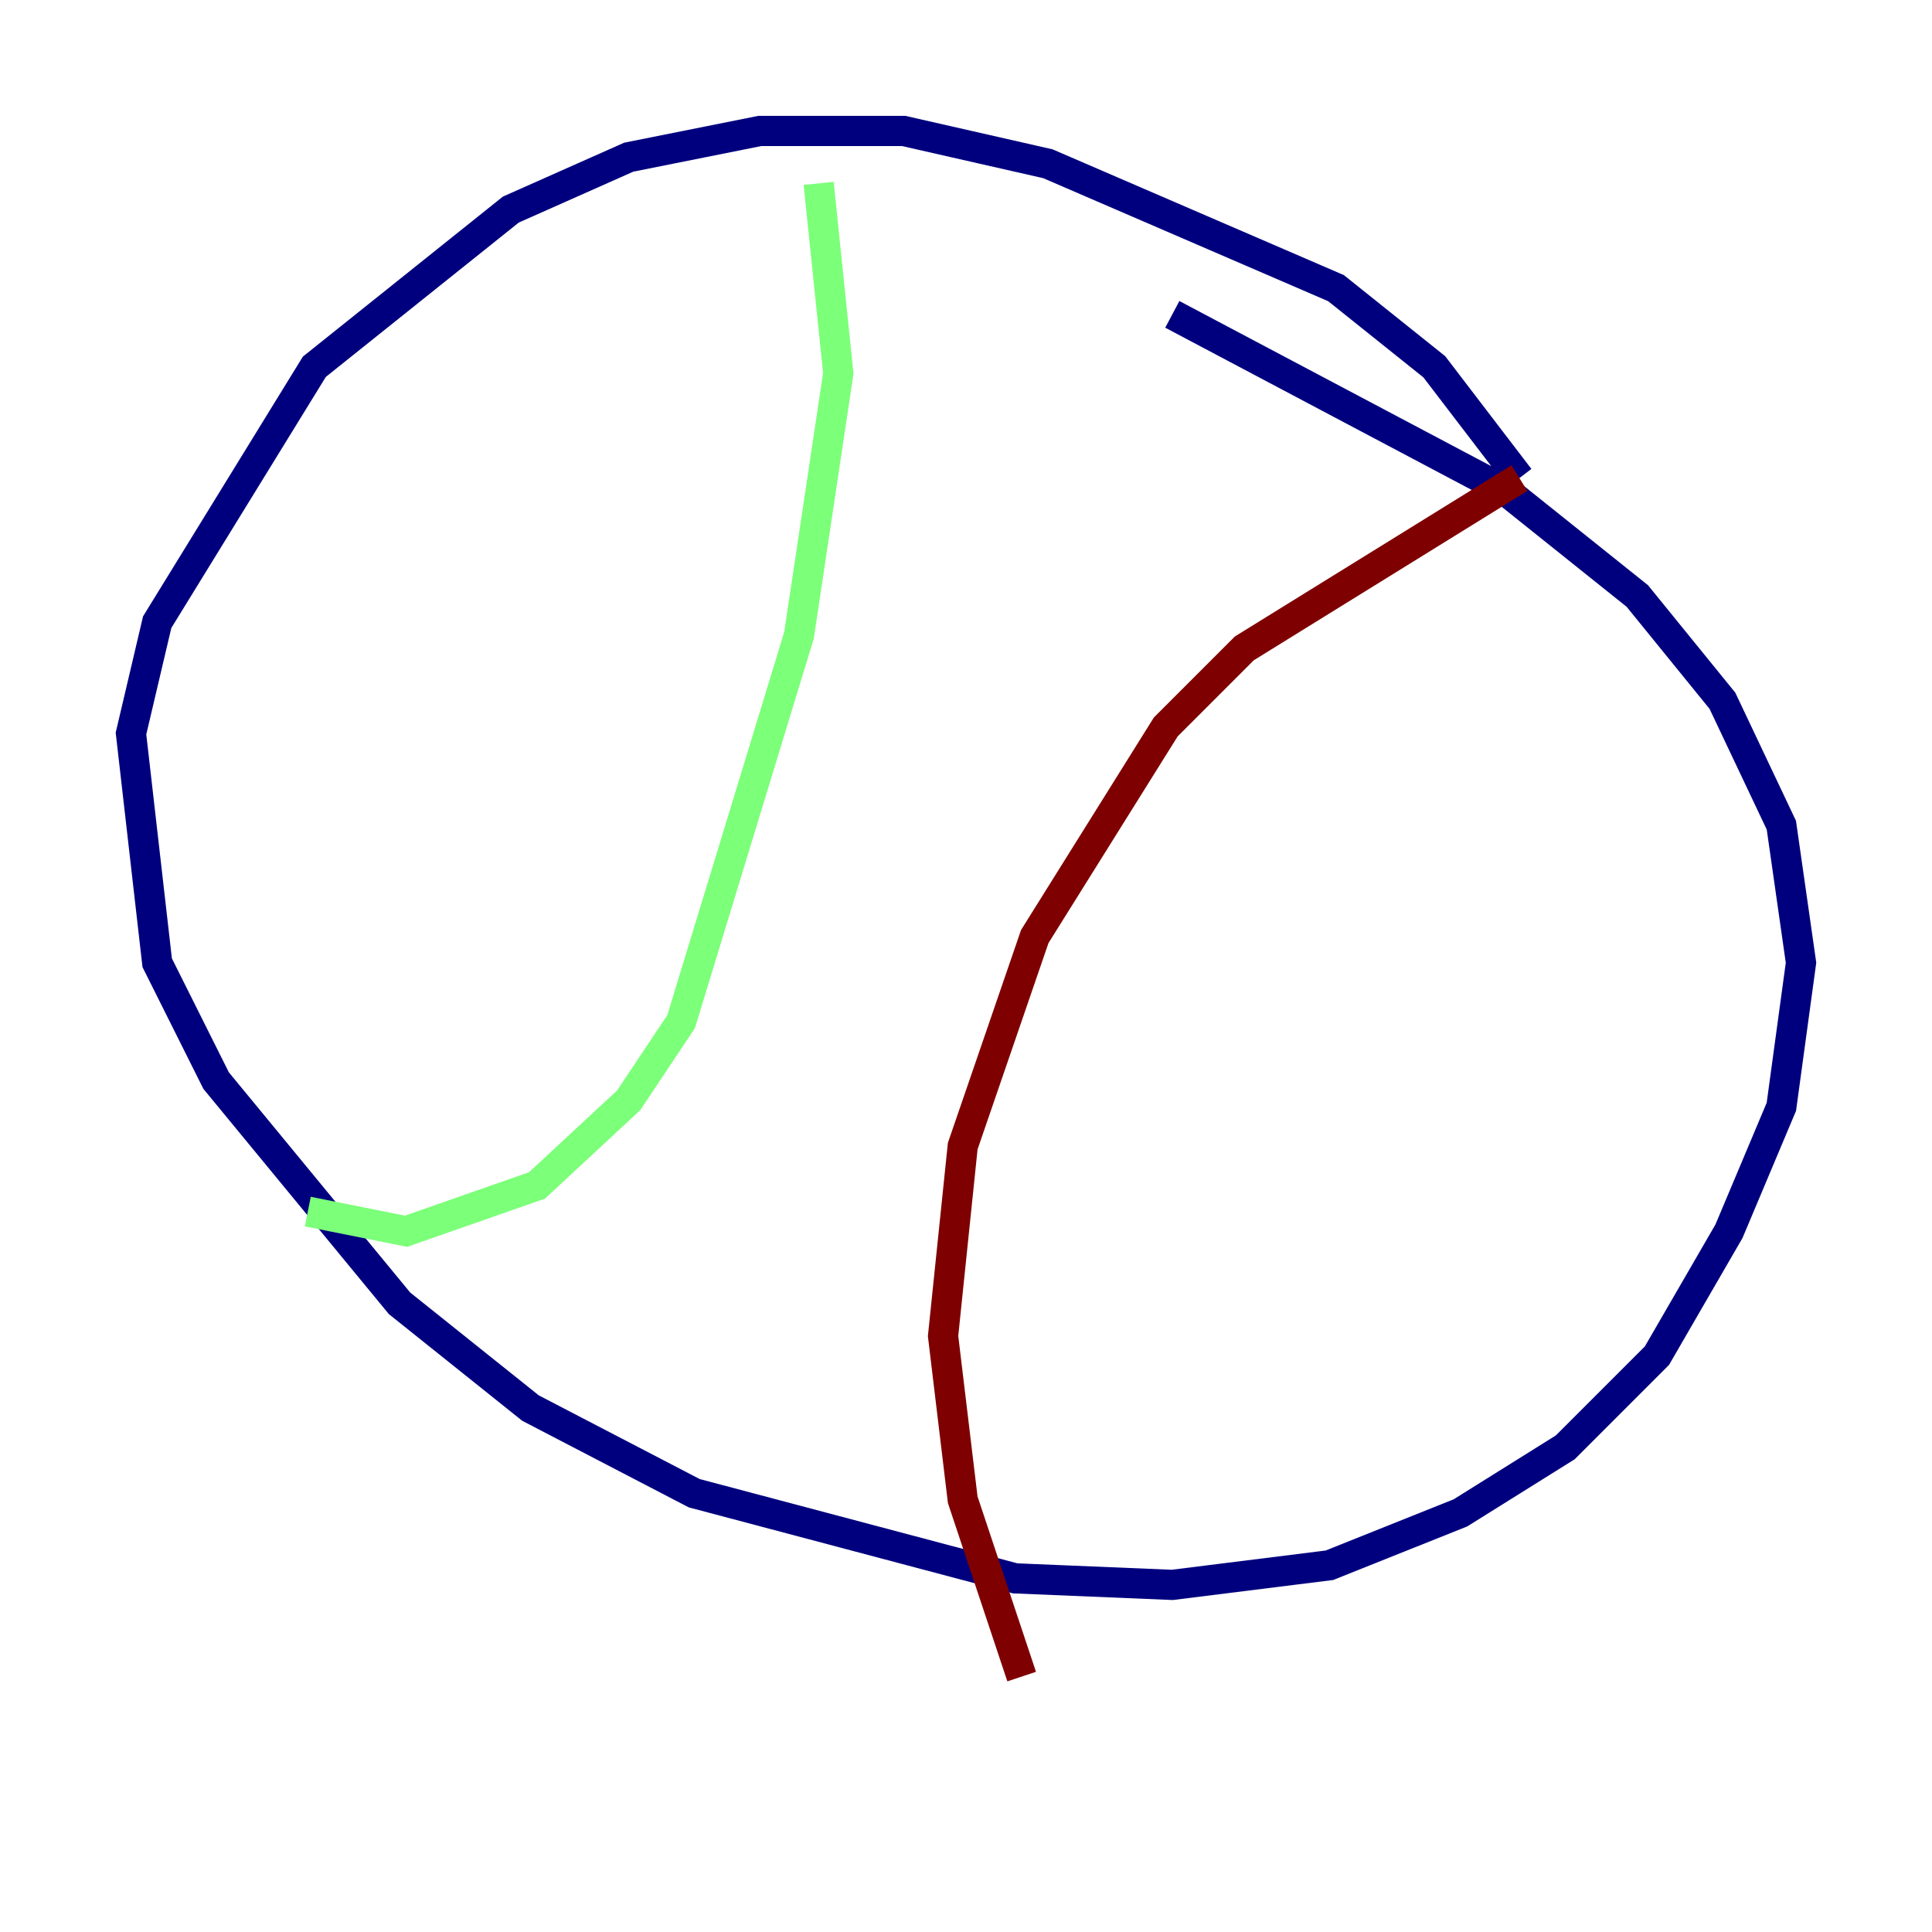 <?xml version="1.0" encoding="utf-8" ?>
<svg baseProfile="tiny" height="128" version="1.2" viewBox="0,0,128,128" width="128" xmlns="http://www.w3.org/2000/svg" xmlns:ev="http://www.w3.org/2001/xml-events" xmlns:xlink="http://www.w3.org/1999/xlink"><defs /><polyline fill="none" points="100.664,31.675 95.024,24.298 88.515,19.091 69.424,10.848 59.878,8.678 50.332,8.678 41.654,10.414 33.844,13.885 20.827,24.298 10.414,41.22 8.678,48.597 10.414,63.783 14.319,71.593 26.468,86.346 35.146,93.288 45.993,98.929 67.254,104.57 77.668,105.003 88.081,103.702 96.759,100.231 103.702,95.891 109.776,89.817 114.549,81.573 118.02,73.329 119.322,63.783 118.02,54.671 114.115,46.427 108.475,39.485 99.797,32.542 77.668,20.827" stroke="#00007f" stroke-width="2" /><polyline fill="none" points="54.237,12.149 55.539,24.732 52.936,42.088 45.125,67.688 41.654,72.895 35.58,78.536 26.902,81.573 20.393,80.271" stroke="#7cff79" stroke-width="2" /><polyline fill="none" points="100.664,31.675 82.441,42.956 77.234,48.163 68.556,62.047 63.783,75.932 62.481,88.515 63.783,99.363 67.688,111.078" stroke="#7f0000" stroke-width="2" /></svg>
